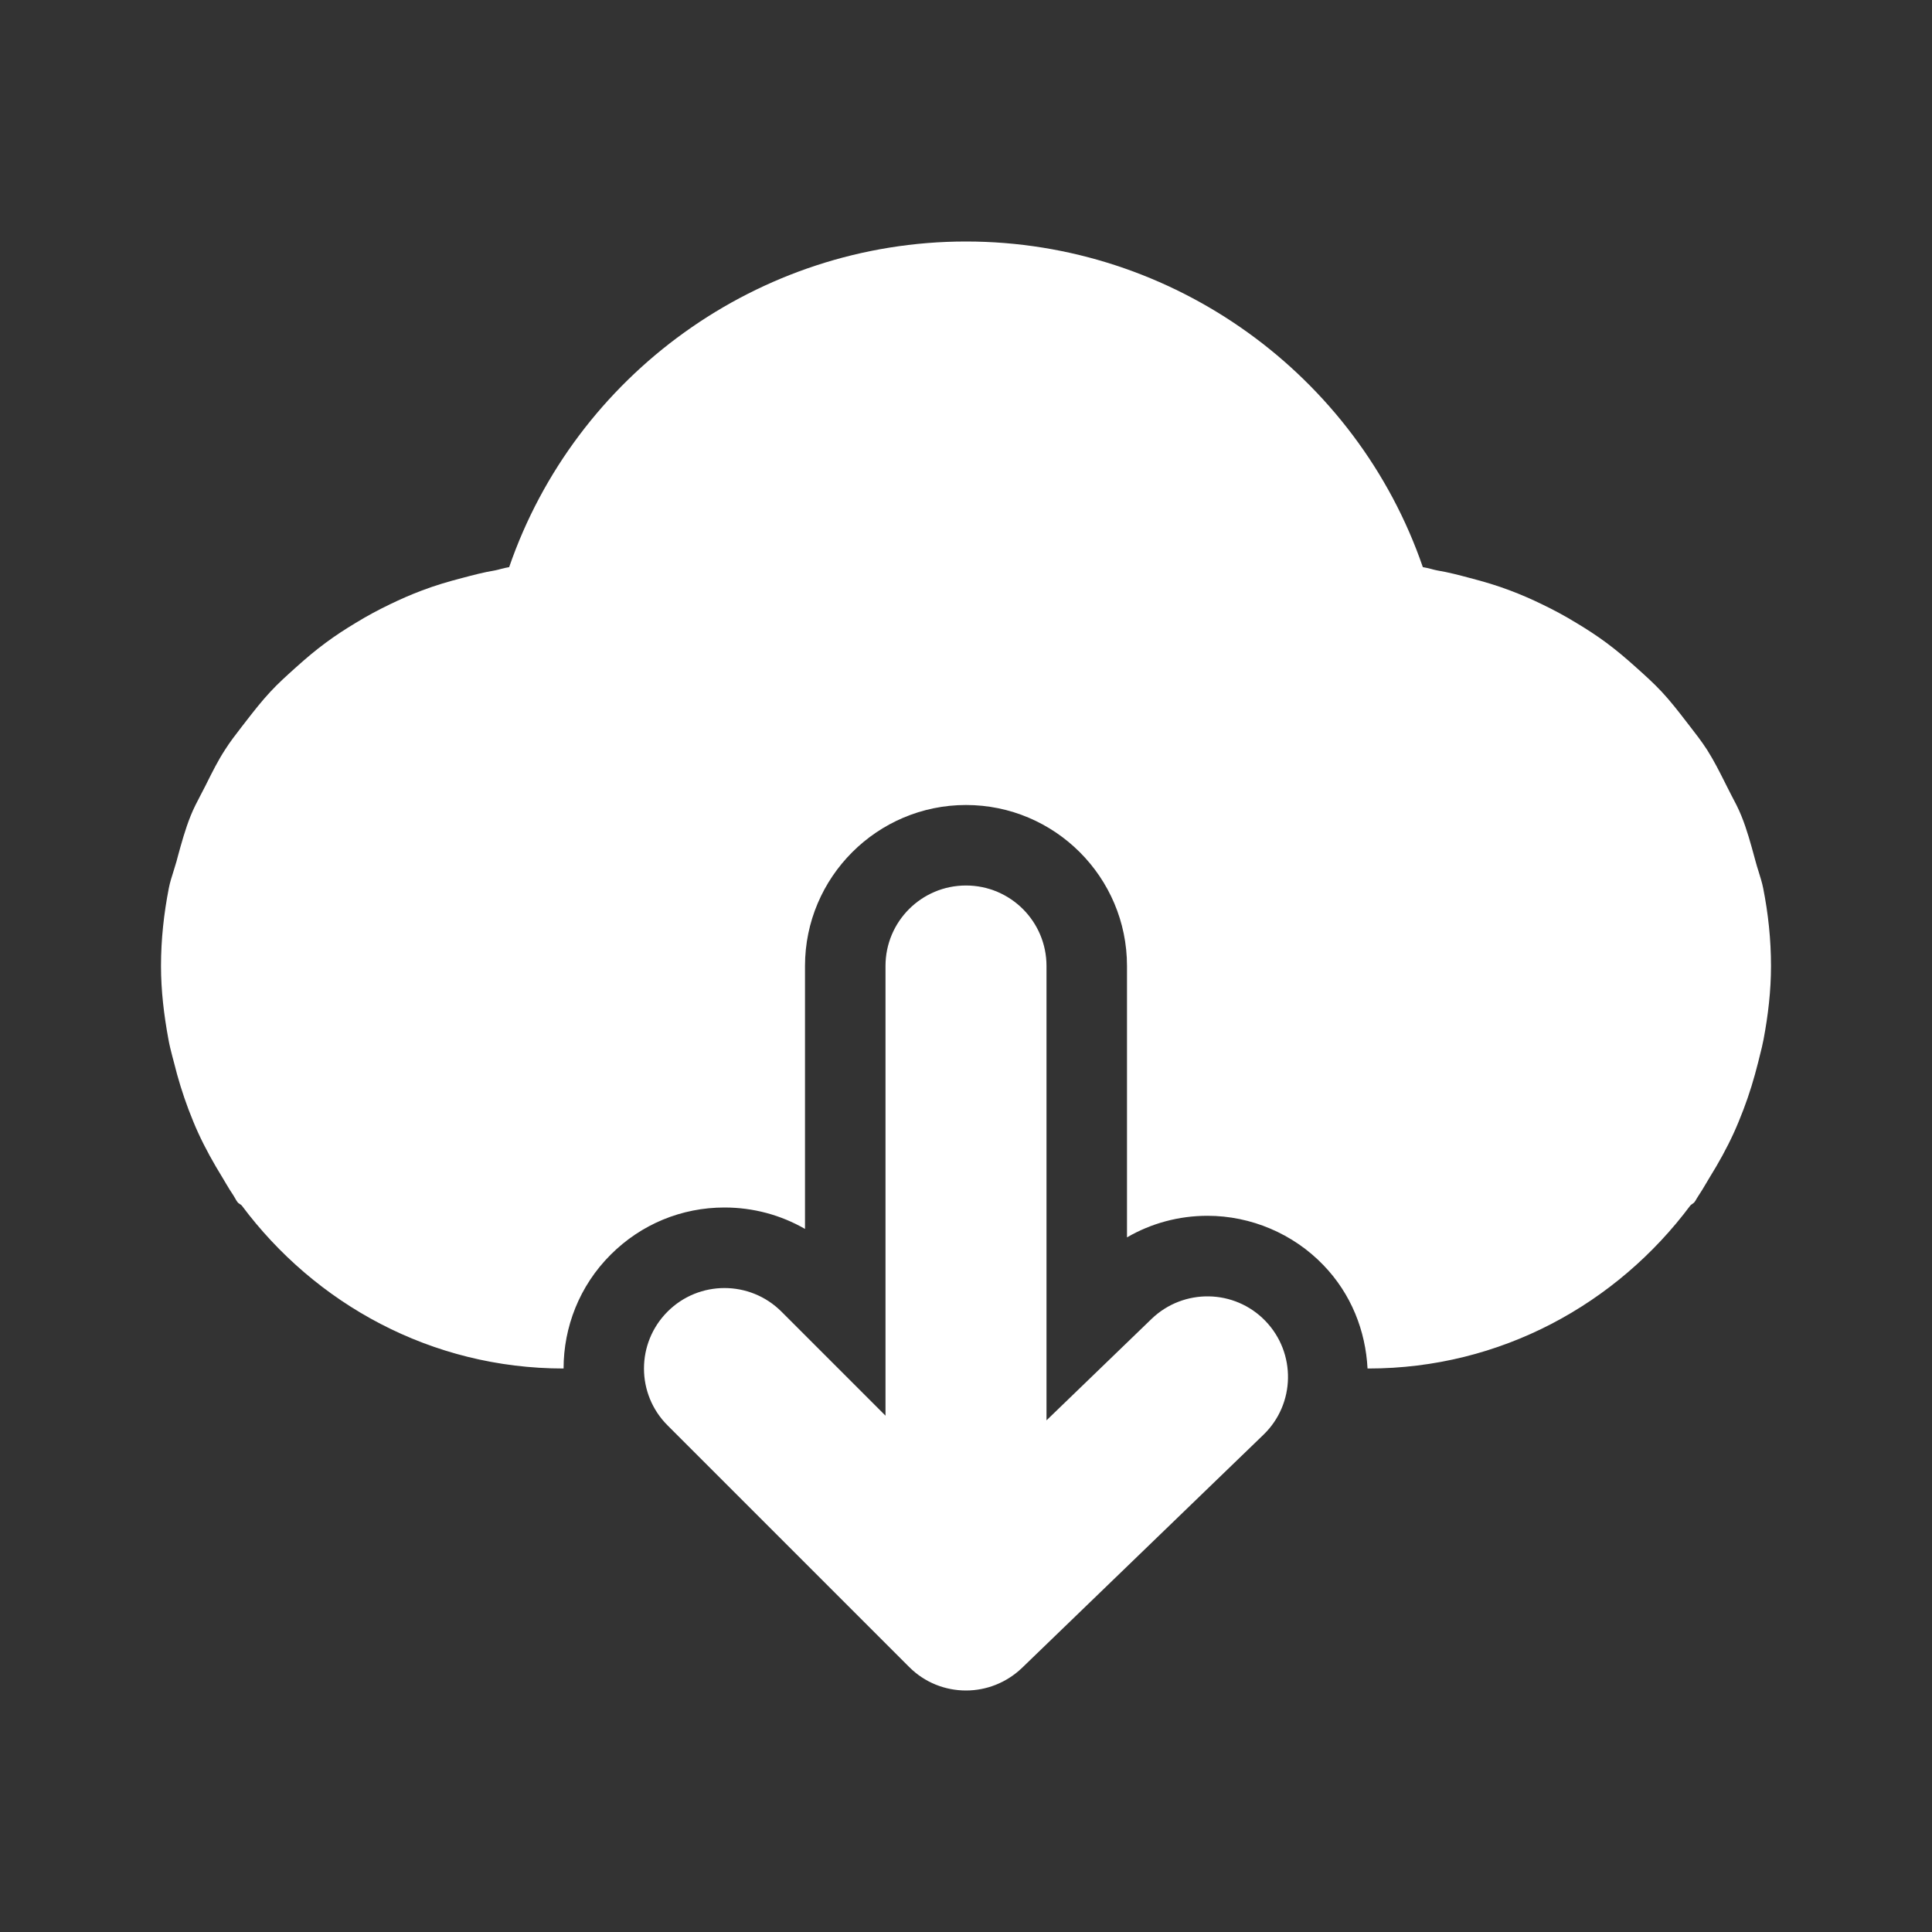 <svg width="24" height="24" viewBox="0 0 24 24" fill="none" xmlns="http://www.w3.org/2000/svg">
<rect x="0" y="0" width="24" height="24" fill="#333333" stroke="none"/>
<g id="ic/download">
<path id="Icon" fill-rule="evenodd" clip-rule="evenodd" d="M21.846 10.827C21.867 10.895 21.889 10.963 21.903 11.034C21.965 11.347 22 11.669 22 12C22 12.308 21.964 12.611 21.908 12.91C21.895 12.978 21.879 13.044 21.862 13.109C21.855 13.139 21.847 13.168 21.84 13.198C21.79 13.397 21.731 13.592 21.658 13.783C21.62 13.882 21.581 13.979 21.537 14.075C21.45 14.265 21.349 14.447 21.238 14.626C21.221 14.654 21.204 14.682 21.188 14.71C21.16 14.757 21.133 14.804 21.102 14.849C21.093 14.862 21.085 14.876 21.077 14.889C21.069 14.903 21.061 14.918 21.051 14.931C21.043 14.942 21.032 14.949 21.022 14.956C21.013 14.962 21.005 14.968 20.998 14.975C20.086 16.197 18.642 17 17 17H16.988C16.964 16.534 16.787 16.075 16.439 15.715C16.065 15.326 15.54 15.103 15 15.103C14.644 15.103 14.301 15.196 14 15.371V12C14 10.897 13.103 10 12 10C10.898 10 10 10.897 10 12V15.266C9.699 15.093 9.357 15 9 15C8.466 15 7.964 15.208 7.586 15.586C7.196 15.975 7.001 16.488 7.001 17H7C5.358 17 3.914 16.197 3.003 14.975C2.996 14.968 2.987 14.962 2.979 14.957C2.968 14.95 2.957 14.943 2.949 14.931C2.938 14.917 2.929 14.901 2.921 14.886C2.914 14.874 2.907 14.861 2.899 14.849C2.867 14.803 2.839 14.755 2.81 14.707C2.794 14.68 2.778 14.653 2.762 14.626C2.652 14.447 2.55 14.265 2.463 14.075C2.42 13.982 2.383 13.889 2.346 13.793L2.342 13.783C2.27 13.592 2.21 13.397 2.161 13.198C2.154 13.173 2.148 13.148 2.141 13.123C2.123 13.053 2.105 12.983 2.092 12.91C2.037 12.611 2 12.308 2 12C2 11.669 2.036 11.347 2.097 11.034C2.111 10.961 2.134 10.891 2.156 10.821C2.169 10.781 2.181 10.74 2.193 10.699C2.197 10.684 2.201 10.668 2.205 10.653C2.253 10.477 2.301 10.302 2.368 10.135C2.404 10.045 2.448 9.96 2.493 9.875C2.512 9.838 2.532 9.801 2.551 9.763C2.557 9.751 2.564 9.738 2.57 9.725C2.64 9.585 2.709 9.447 2.794 9.316C2.858 9.215 2.93 9.122 3.002 9.029C3.019 9.007 3.037 8.985 3.054 8.962L3.057 8.958C3.154 8.833 3.25 8.71 3.358 8.594C3.454 8.49 3.558 8.397 3.663 8.302C3.669 8.297 3.675 8.292 3.681 8.286C3.799 8.18 3.919 8.078 4.047 7.984C4.166 7.896 4.288 7.816 4.415 7.74C4.555 7.654 4.698 7.577 4.846 7.506C4.976 7.443 5.106 7.386 5.242 7.335C5.404 7.273 5.571 7.224 5.741 7.18C5.876 7.144 6.008 7.109 6.148 7.086C6.174 7.081 6.2 7.074 6.225 7.067C6.258 7.059 6.291 7.05 6.325 7.045C7.146 4.661 9.42 3 12 3C14.581 3 16.855 4.661 17.675 7.045C17.709 7.05 17.742 7.059 17.775 7.067C17.801 7.074 17.826 7.081 17.853 7.086C17.992 7.109 18.125 7.144 18.259 7.18C18.429 7.224 18.596 7.273 18.758 7.335C18.894 7.386 19.025 7.443 19.154 7.506C19.302 7.577 19.445 7.654 19.585 7.74C19.712 7.816 19.835 7.896 19.954 7.984C20.081 8.078 20.201 8.18 20.319 8.286C20.431 8.386 20.54 8.484 20.643 8.594C20.752 8.711 20.849 8.836 20.946 8.962C20.958 8.979 20.971 8.995 20.984 9.011C21.061 9.11 21.138 9.209 21.207 9.316C21.29 9.447 21.359 9.584 21.429 9.723C21.435 9.737 21.442 9.75 21.449 9.763C21.468 9.801 21.487 9.838 21.506 9.875C21.551 9.96 21.596 10.045 21.632 10.135C21.7 10.302 21.748 10.479 21.796 10.655C21.8 10.67 21.804 10.684 21.808 10.699C21.819 10.742 21.833 10.785 21.846 10.827ZM13 17.644L14.305 16.384C14.703 16.001 15.336 16.012 15.719 16.409C16.103 16.807 16.092 17.44 15.695 17.823L12.695 20.72C12.5 20.906 12.25 21 12 21C11.744 21 11.488 20.903 11.293 20.707L8.293 17.707C7.902 17.317 7.902 16.684 8.293 16.293C8.683 15.903 9.316 15.903 9.707 16.293L11 17.586V12C11 11.447 11.448 11 12 11C12.552 11 13 11.447 13 12V17.644Z" fill="white"/>
</g>
</svg>
